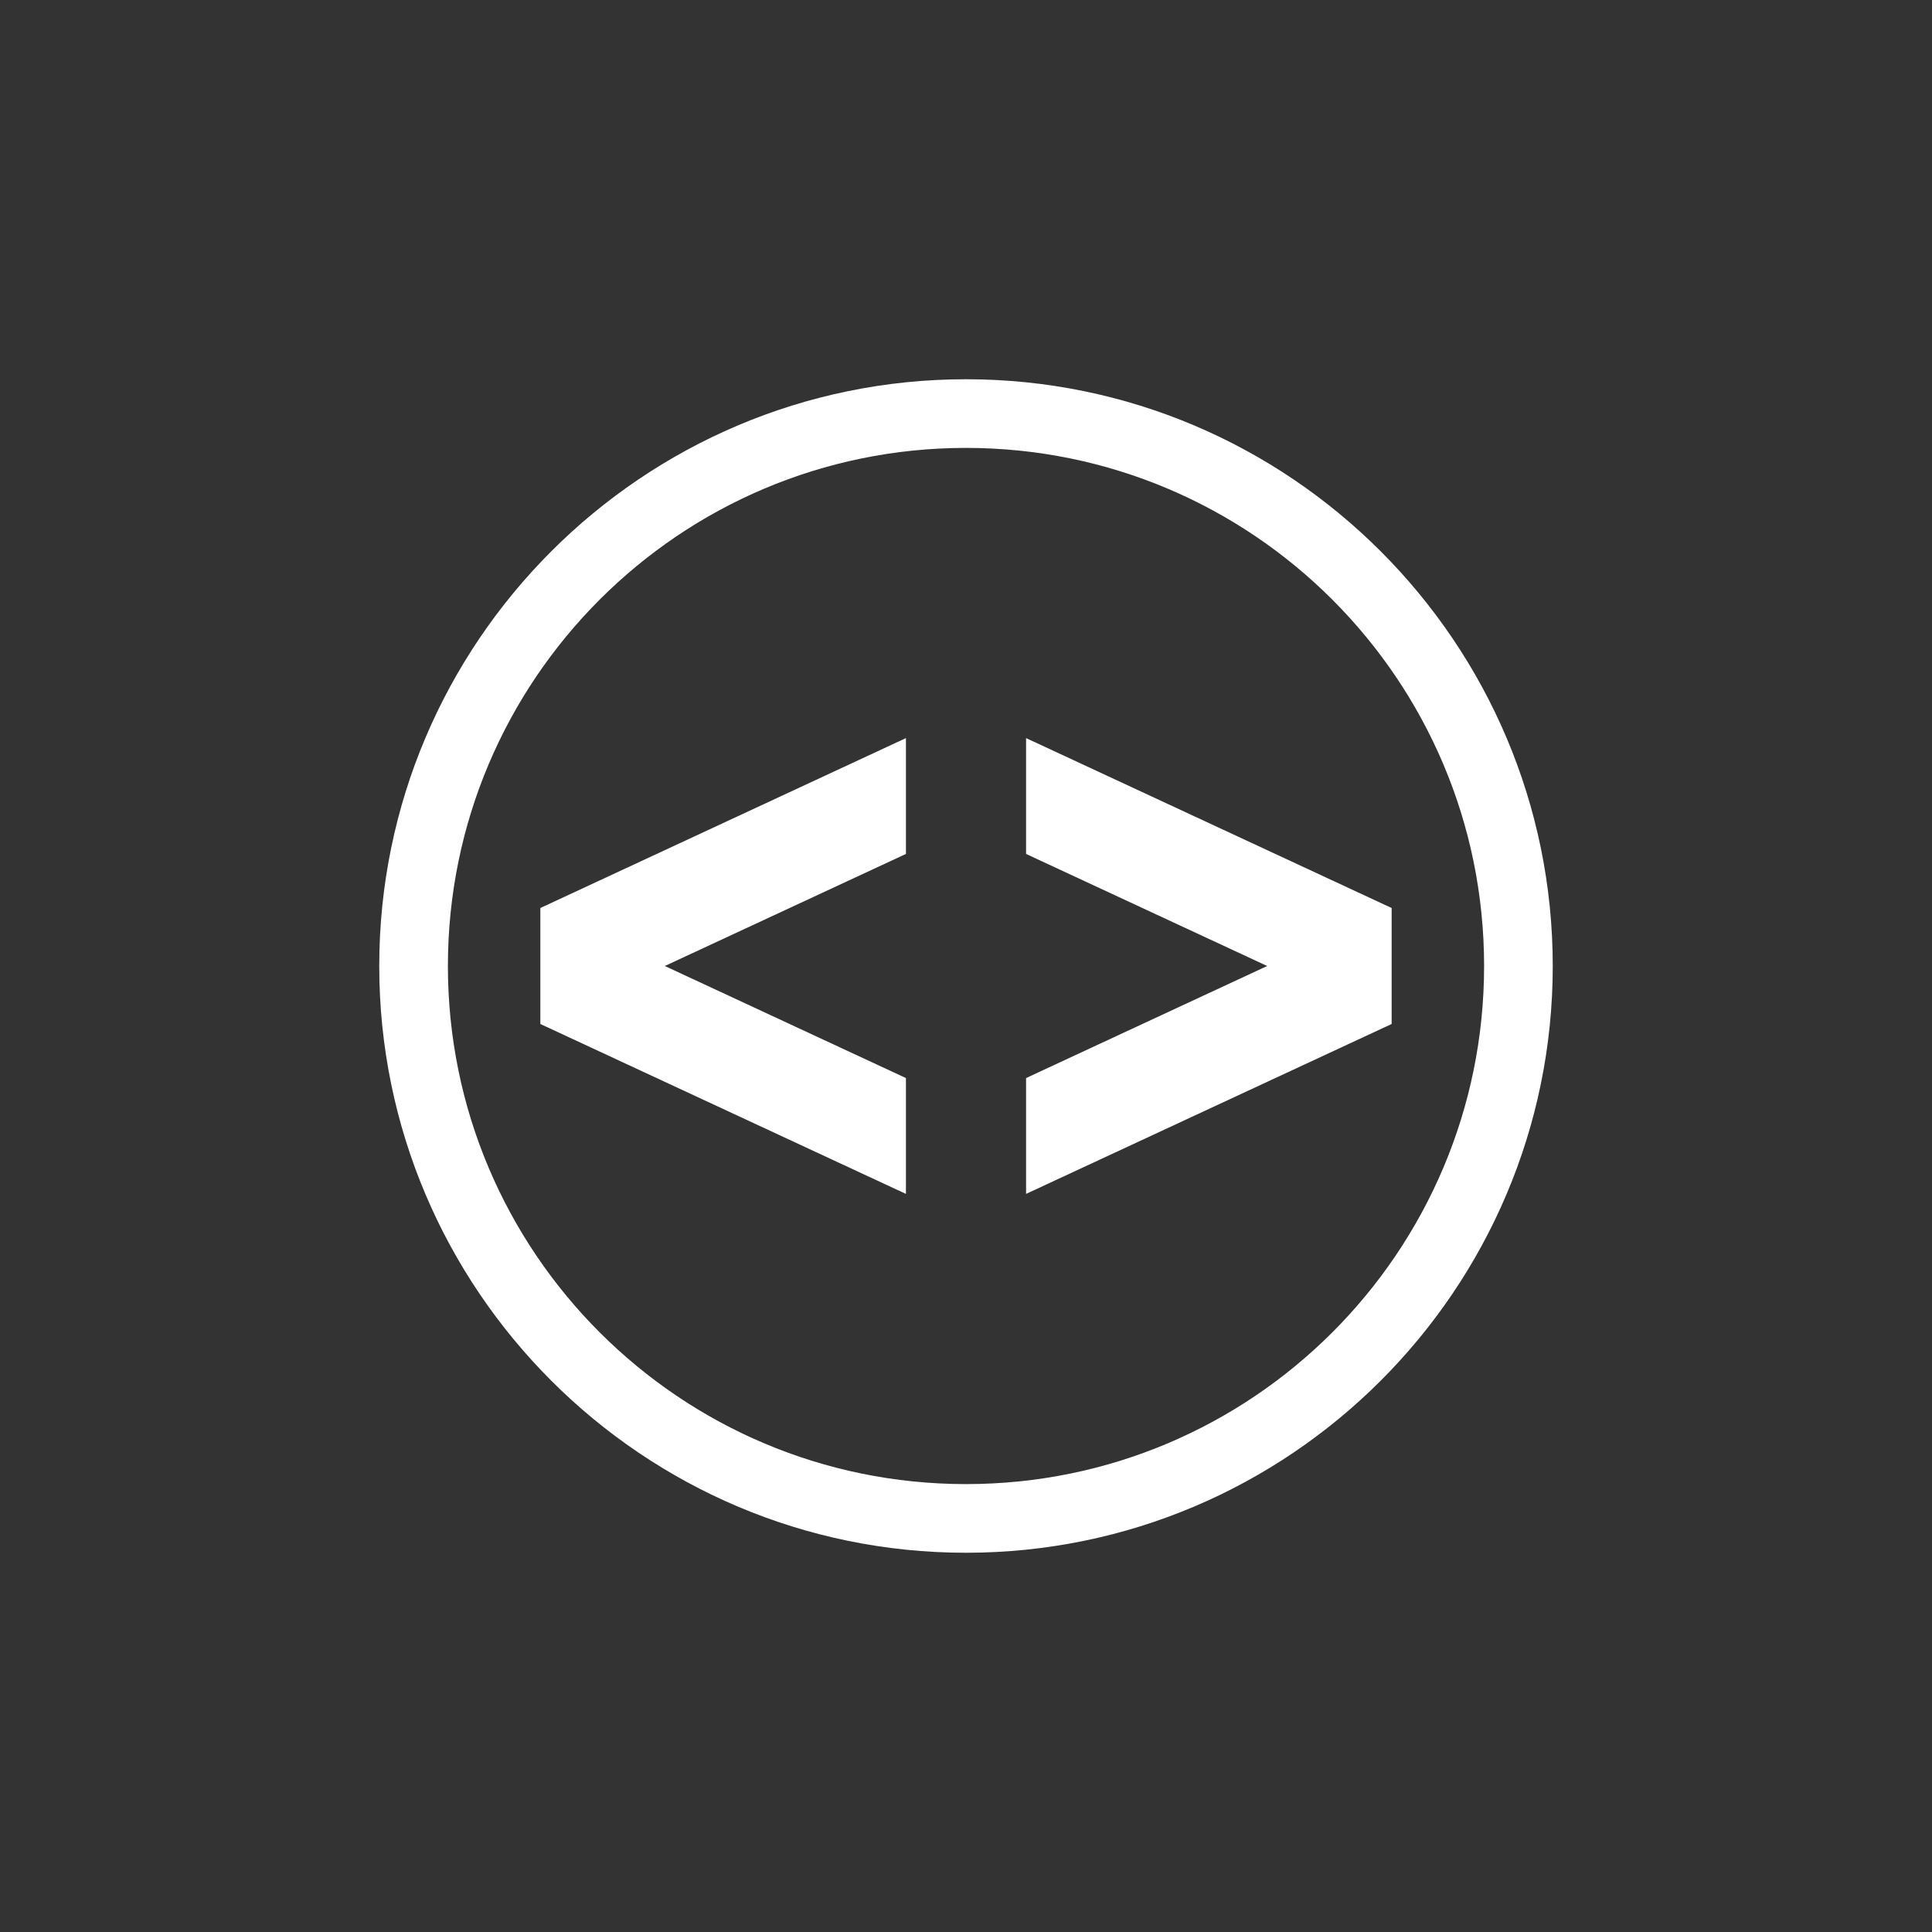 <?xml version="1.0" encoding="utf-8"?>
<!-- Generator: Adobe Illustrator 27.6.1, SVG Export Plug-In . SVG Version: 6.00 Build 0)  -->
<svg version="1.1" id="Capa_1" xmlns="http://www.w3.org/2000/svg" xmlns:xlink="http://www.w3.org/1999/xlink" x="0px" y="0px"
	 viewBox="0 0 540 540" enable-background="new 0 0 540 540" xml:space="preserve">
<rect x="0" y="0" width="540" height="540" fill="#333333" stroke="none"/>
<g>
	<g>
		<g>
			<polygon fill="#FFFFFF" points="253.21,206.3 151.03,253.79 151.03,253.83 151.03,286.17 151.03,286.21 253.21,333.7 
				253.21,301.32 185.82,270 253.21,238.68 			"/>
			<polygon fill="#FFFFFF" points="286.79,206.3 286.79,238.68 354.18,270 286.79,301.32 286.79,333.7 388.97,286.21 388.97,286.17 
				388.97,253.83 388.97,253.79 			"/>
		</g>
	</g>
	<path fill="#FFFFFF" d="M270,125.19c79.97,0,144.81,64.83,144.81,144.81S349.97,414.81,270,414.81
		c-79.97,0-144.81-64.83-144.81-144.81S190.03,125.19,270,125.19 M270,106c-90.43,0-164,73.57-164,164s73.57,164,164,164
		s164-73.57,164-164S360.43,106,270,106L270,106z"/>
</g>
</svg>
